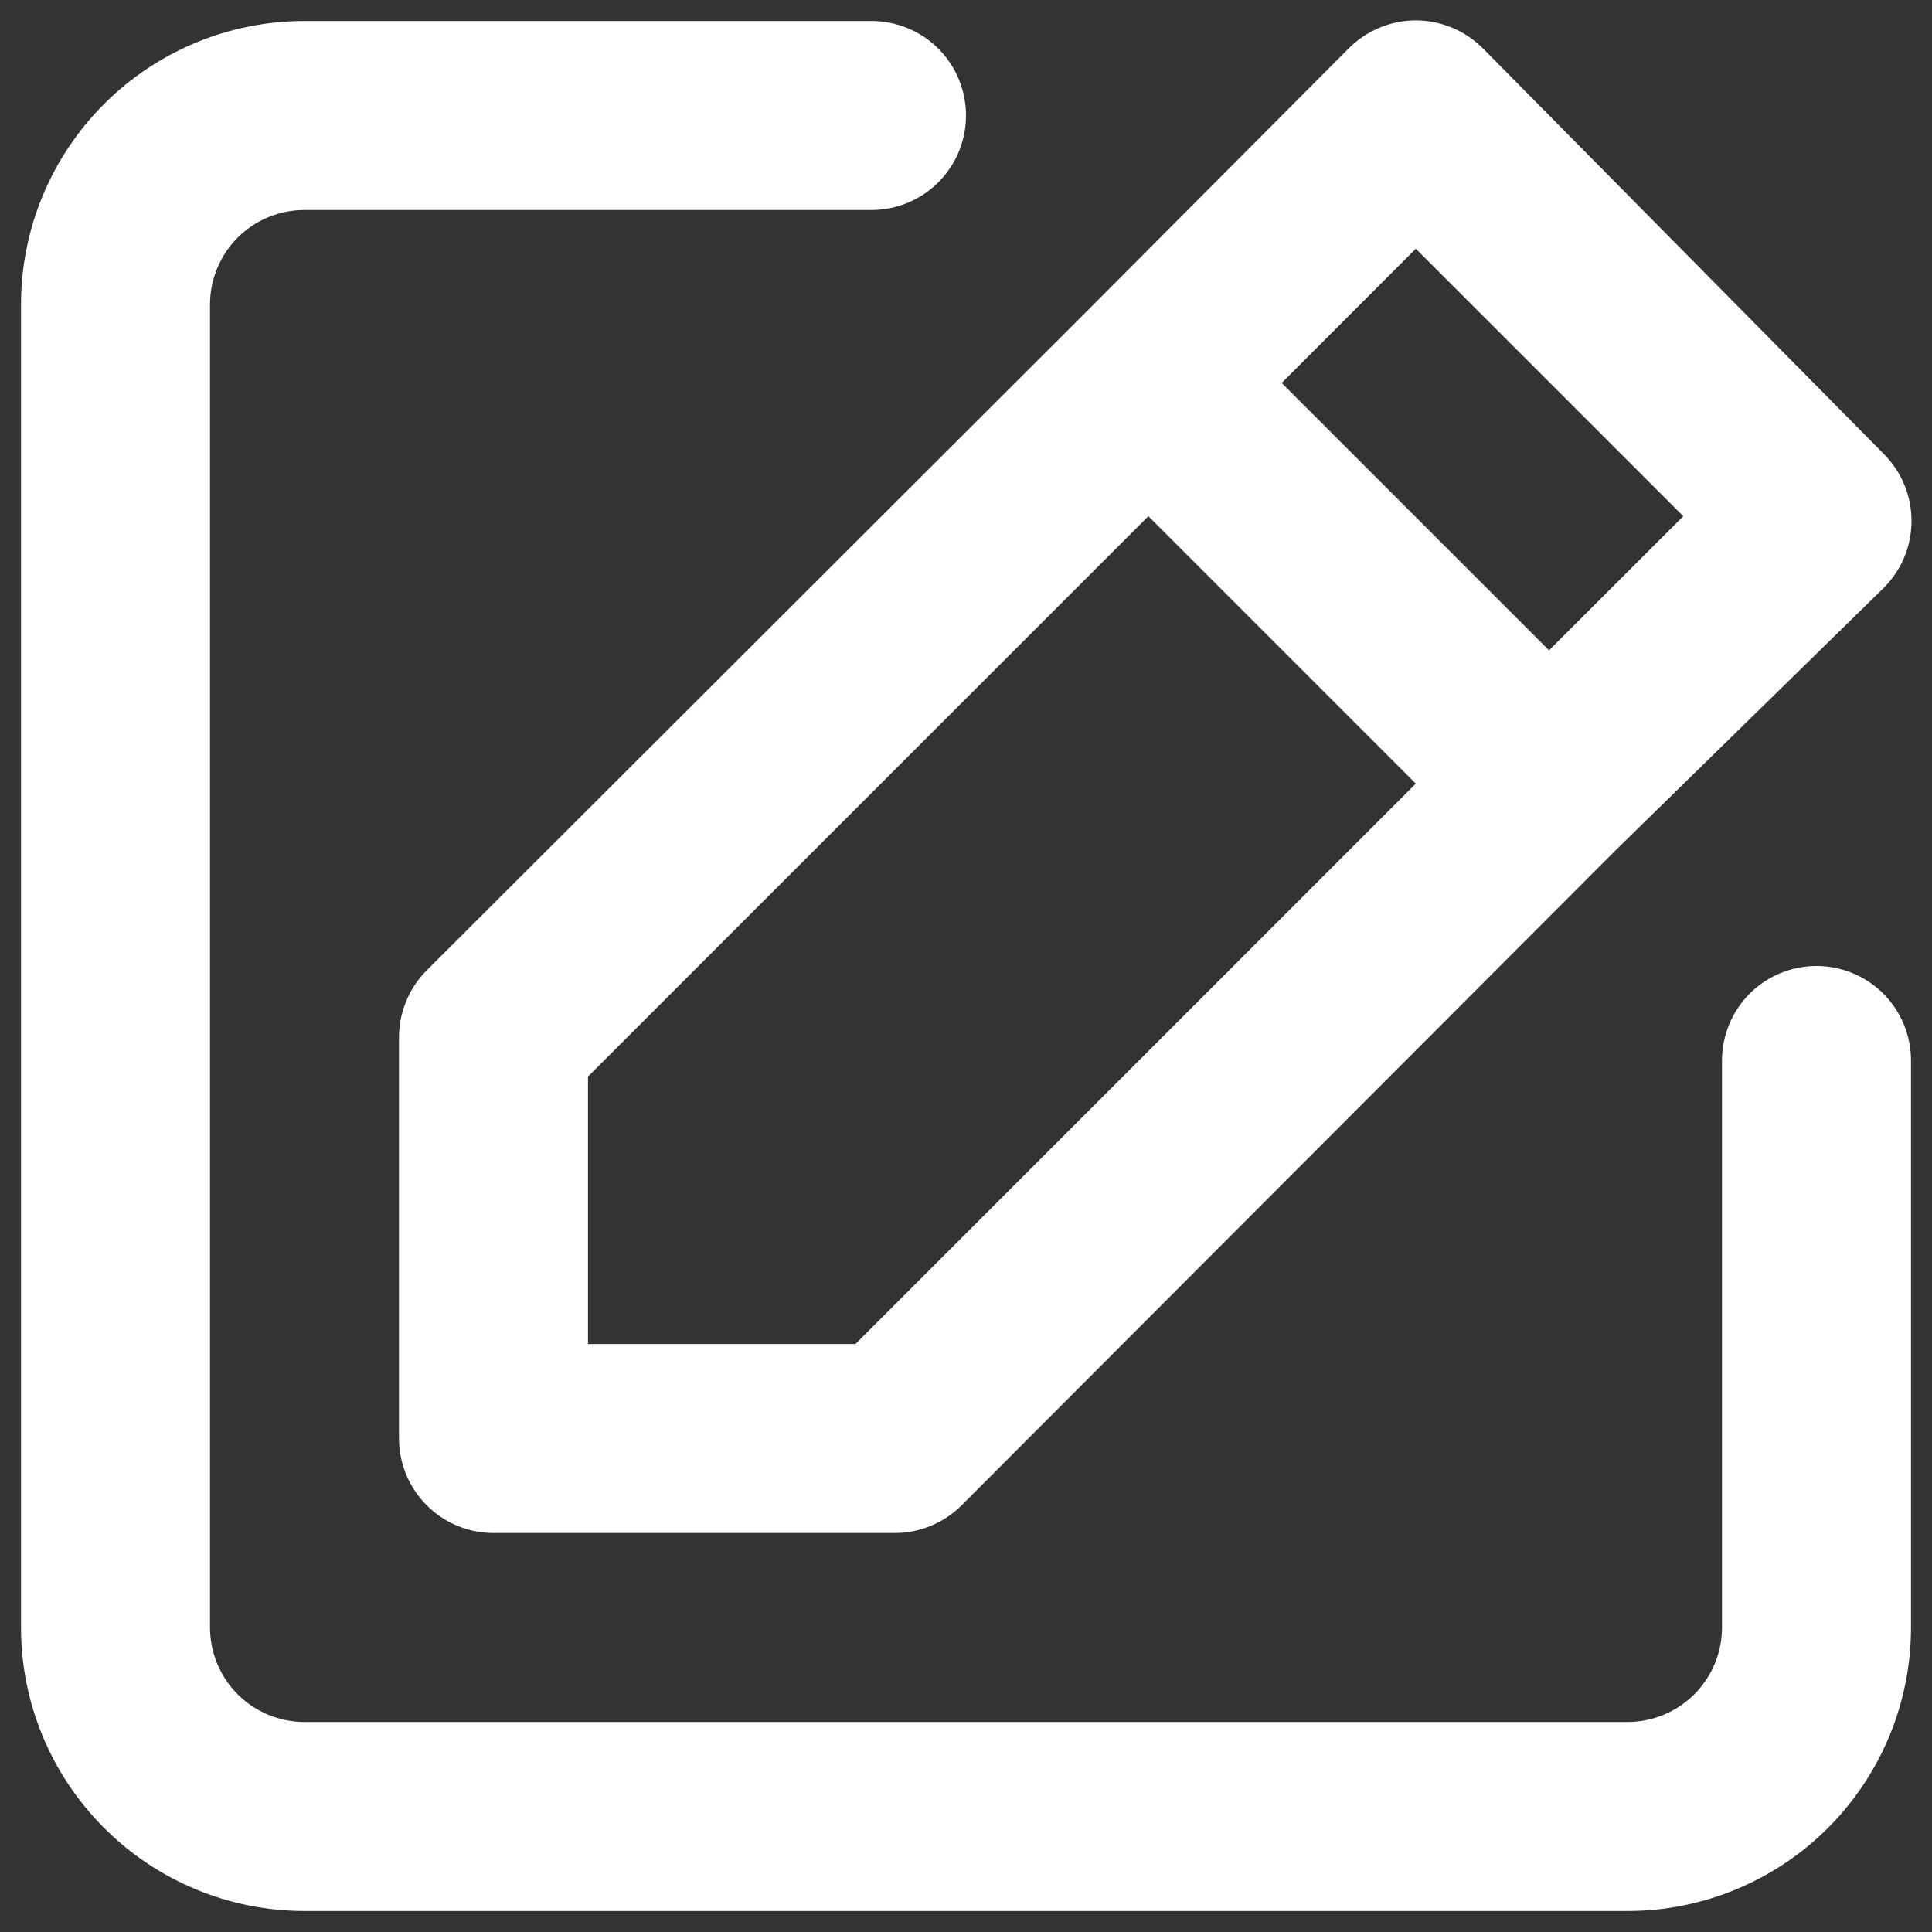 <svg width="23" height="23" viewBox="0 0 23 23" fill="none" xmlns="http://www.w3.org/2000/svg">
<rect x="0" y="0" width="23" height="23" fill="#333333" stroke="none"/>
<path d="M21.625 11.5C21.327 11.5 21.041 11.618 20.829 11.829C20.619 12.04 20.5 12.327 20.5 12.625V19.375C20.5 19.673 20.381 19.959 20.171 20.17C19.959 20.381 19.673 20.5 19.375 20.5H3.625C3.327 20.5 3.04 20.381 2.829 20.17C2.619 19.959 2.5 19.673 2.5 19.375V3.625C2.5 3.327 2.619 3.04 2.829 2.829C3.04 2.618 3.327 2.5 3.625 2.5H10.375C10.673 2.5 10.96 2.381 11.171 2.17C11.382 1.959 11.5 1.673 11.5 1.375C11.5 1.077 11.382 0.79 11.171 0.579C10.96 0.368 10.673 0.25 10.375 0.25H3.625C2.73 0.25 1.871 0.606 1.239 1.238C0.606 1.871 0.25 2.73 0.25 3.625V19.375C0.25 20.27 0.606 21.128 1.239 21.761C1.871 22.394 2.73 22.75 3.625 22.75H19.375C20.27 22.75 21.129 22.394 21.762 21.761C22.394 21.128 22.75 20.27 22.75 19.375V12.625C22.75 12.327 22.631 12.04 22.421 11.829C22.209 11.618 21.923 11.5 21.625 11.5ZM4.75 12.355V17.125C4.75 17.423 4.869 17.709 5.08 17.92C5.29 18.131 5.577 18.25 5.875 18.25H10.645C10.793 18.251 10.94 18.222 11.077 18.166C11.214 18.11 11.339 18.028 11.444 17.924L19.229 10.127L22.424 7C22.529 6.895 22.613 6.771 22.67 6.634C22.727 6.497 22.756 6.35 22.756 6.201C22.756 6.053 22.727 5.906 22.67 5.769C22.613 5.631 22.529 5.507 22.424 5.402L17.654 0.576C17.549 0.471 17.425 0.387 17.288 0.33C17.151 0.273 17.003 0.243 16.855 0.243C16.706 0.243 16.559 0.273 16.422 0.33C16.285 0.387 16.161 0.471 16.056 0.576L12.884 3.76L5.076 11.556C4.972 11.661 4.889 11.786 4.834 11.923C4.778 12.06 4.749 12.207 4.75 12.355ZM16.855 2.961L20.039 6.145L18.441 7.742L15.258 4.559L16.855 2.961ZM7 12.816L13.671 6.145L16.855 9.329L10.184 16H7V12.816Z" fill="white"/>
</svg>
